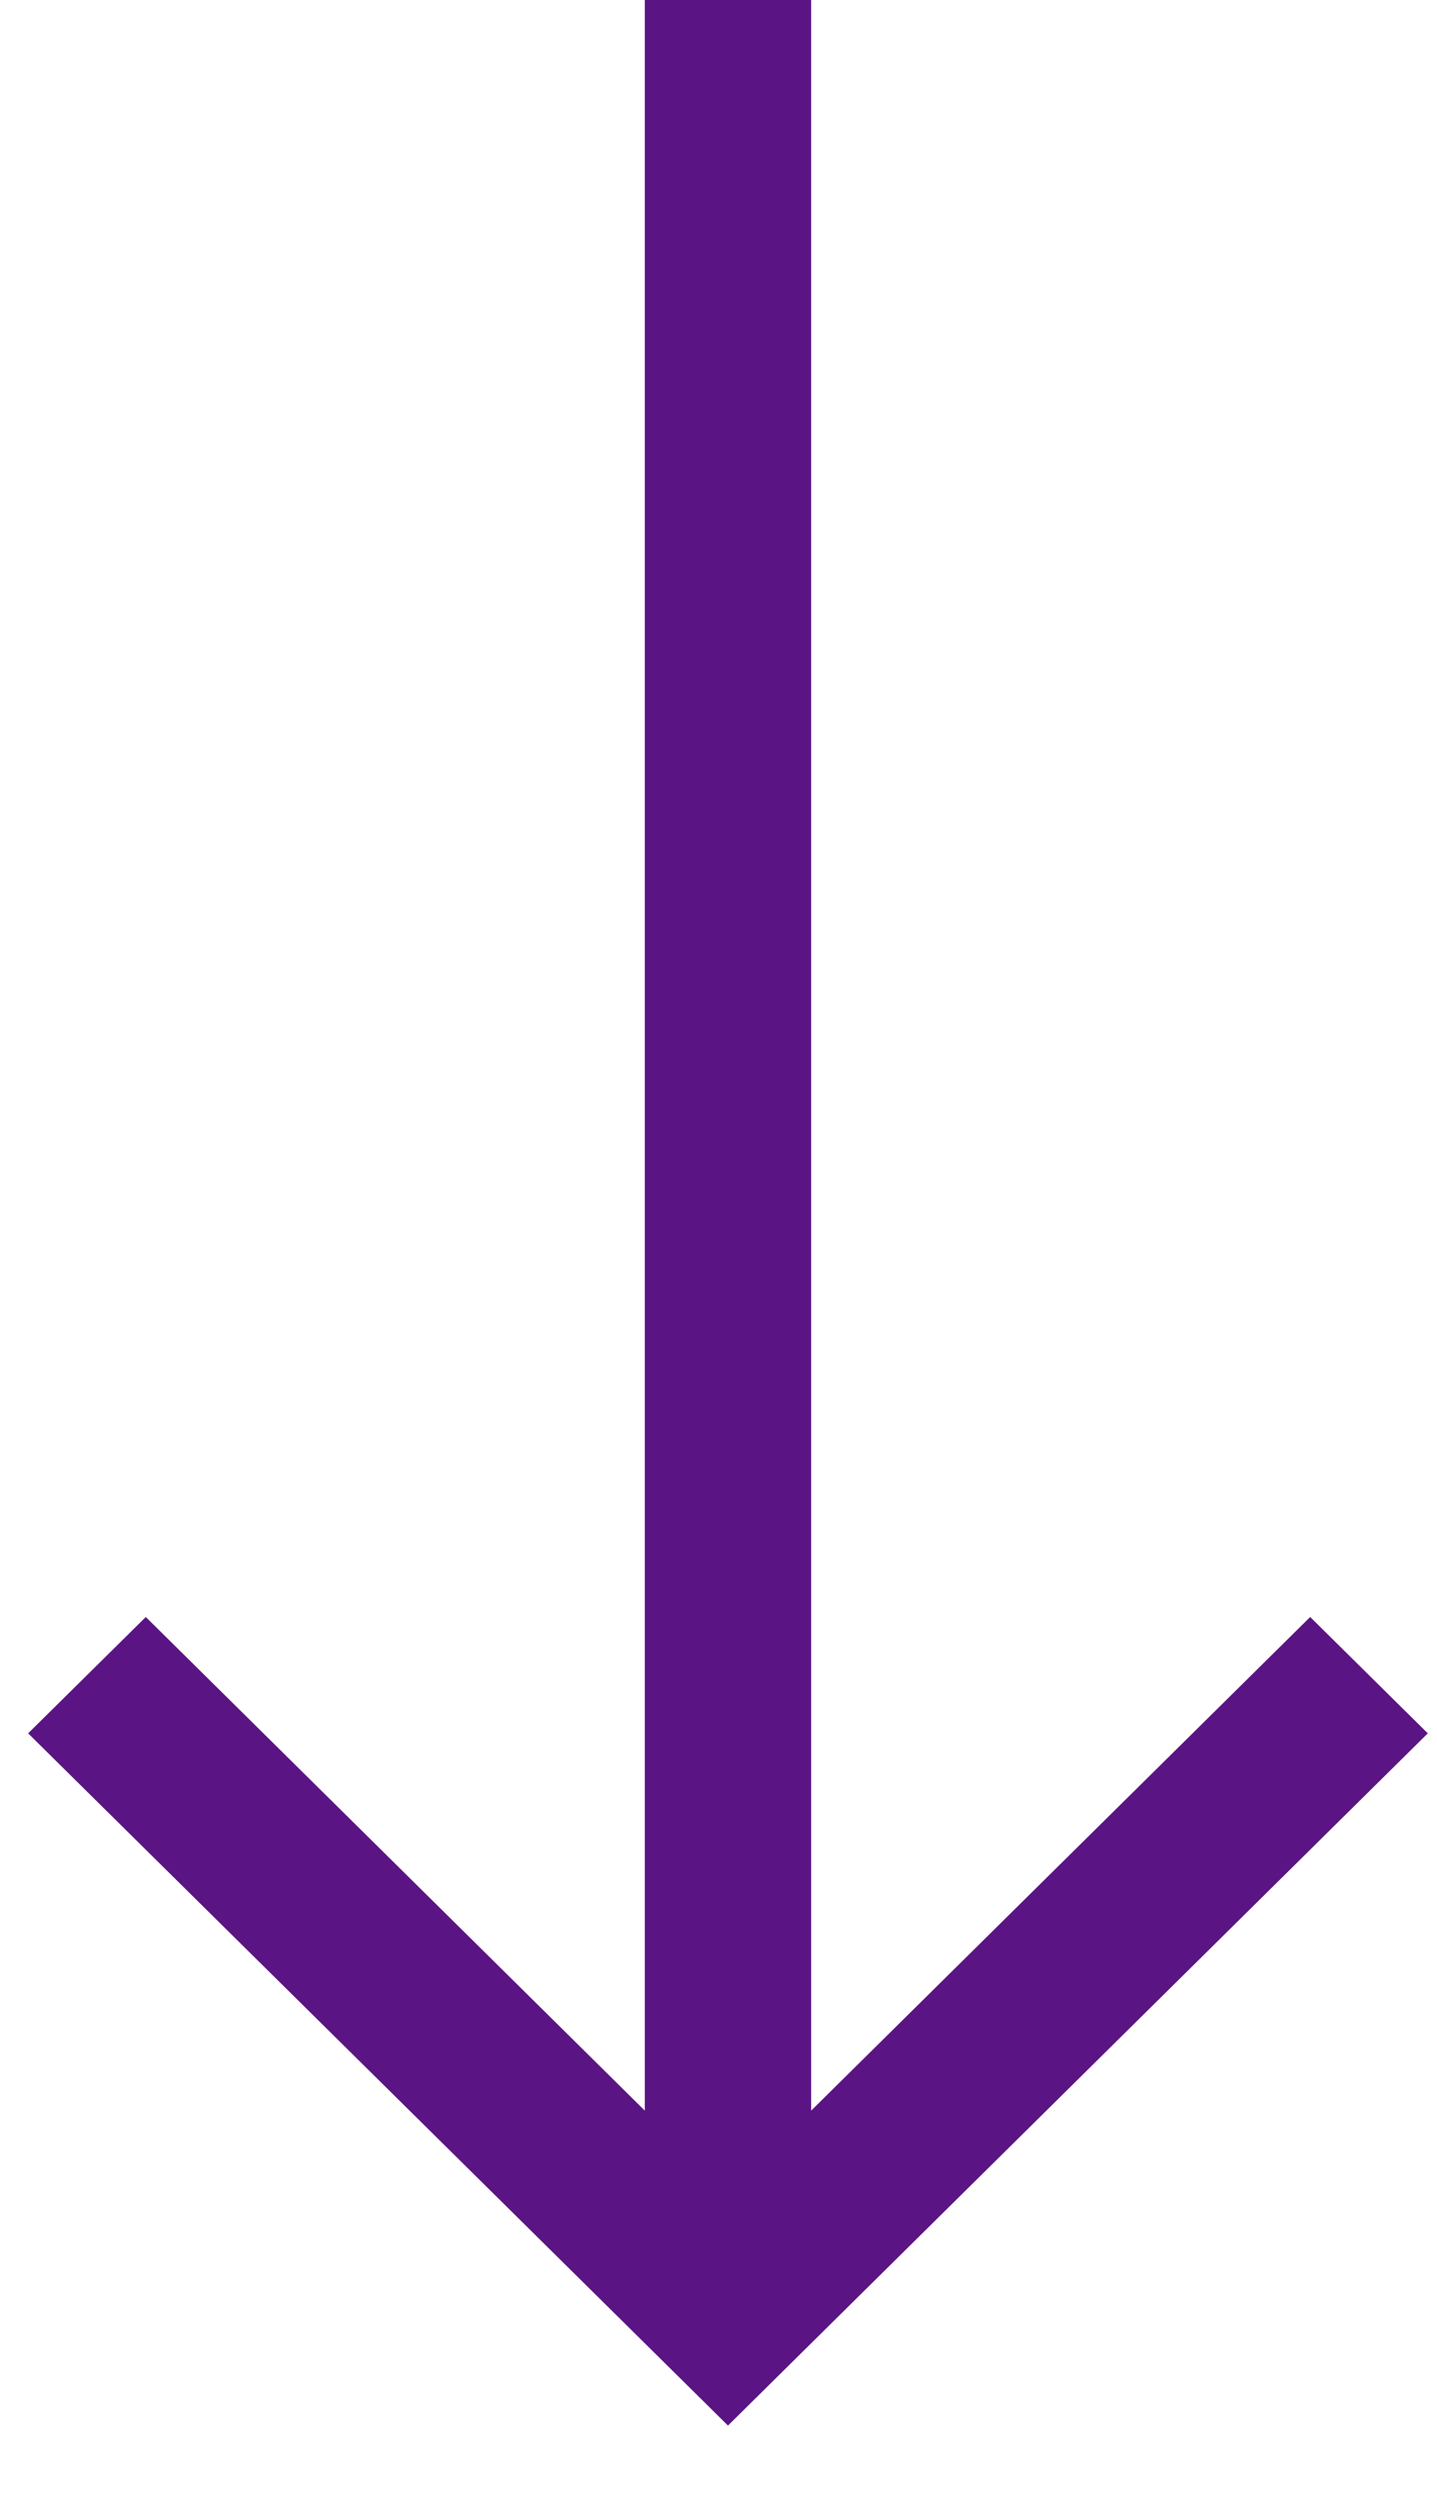 <svg width="23" height="40" viewBox="0 0 35 59" fill="none" xmlns="http://www.w3.org/2000/svg">
<path d="M0.685 41.27L17.731 58.125L34.776 41.27L31.911 38.437L19.757 50.456L19.757 -1.875L15.705 -1.875L15.705 50.456L3.551 38.437L0.685 41.27Z" fill="#5B1483"/>
</svg>
